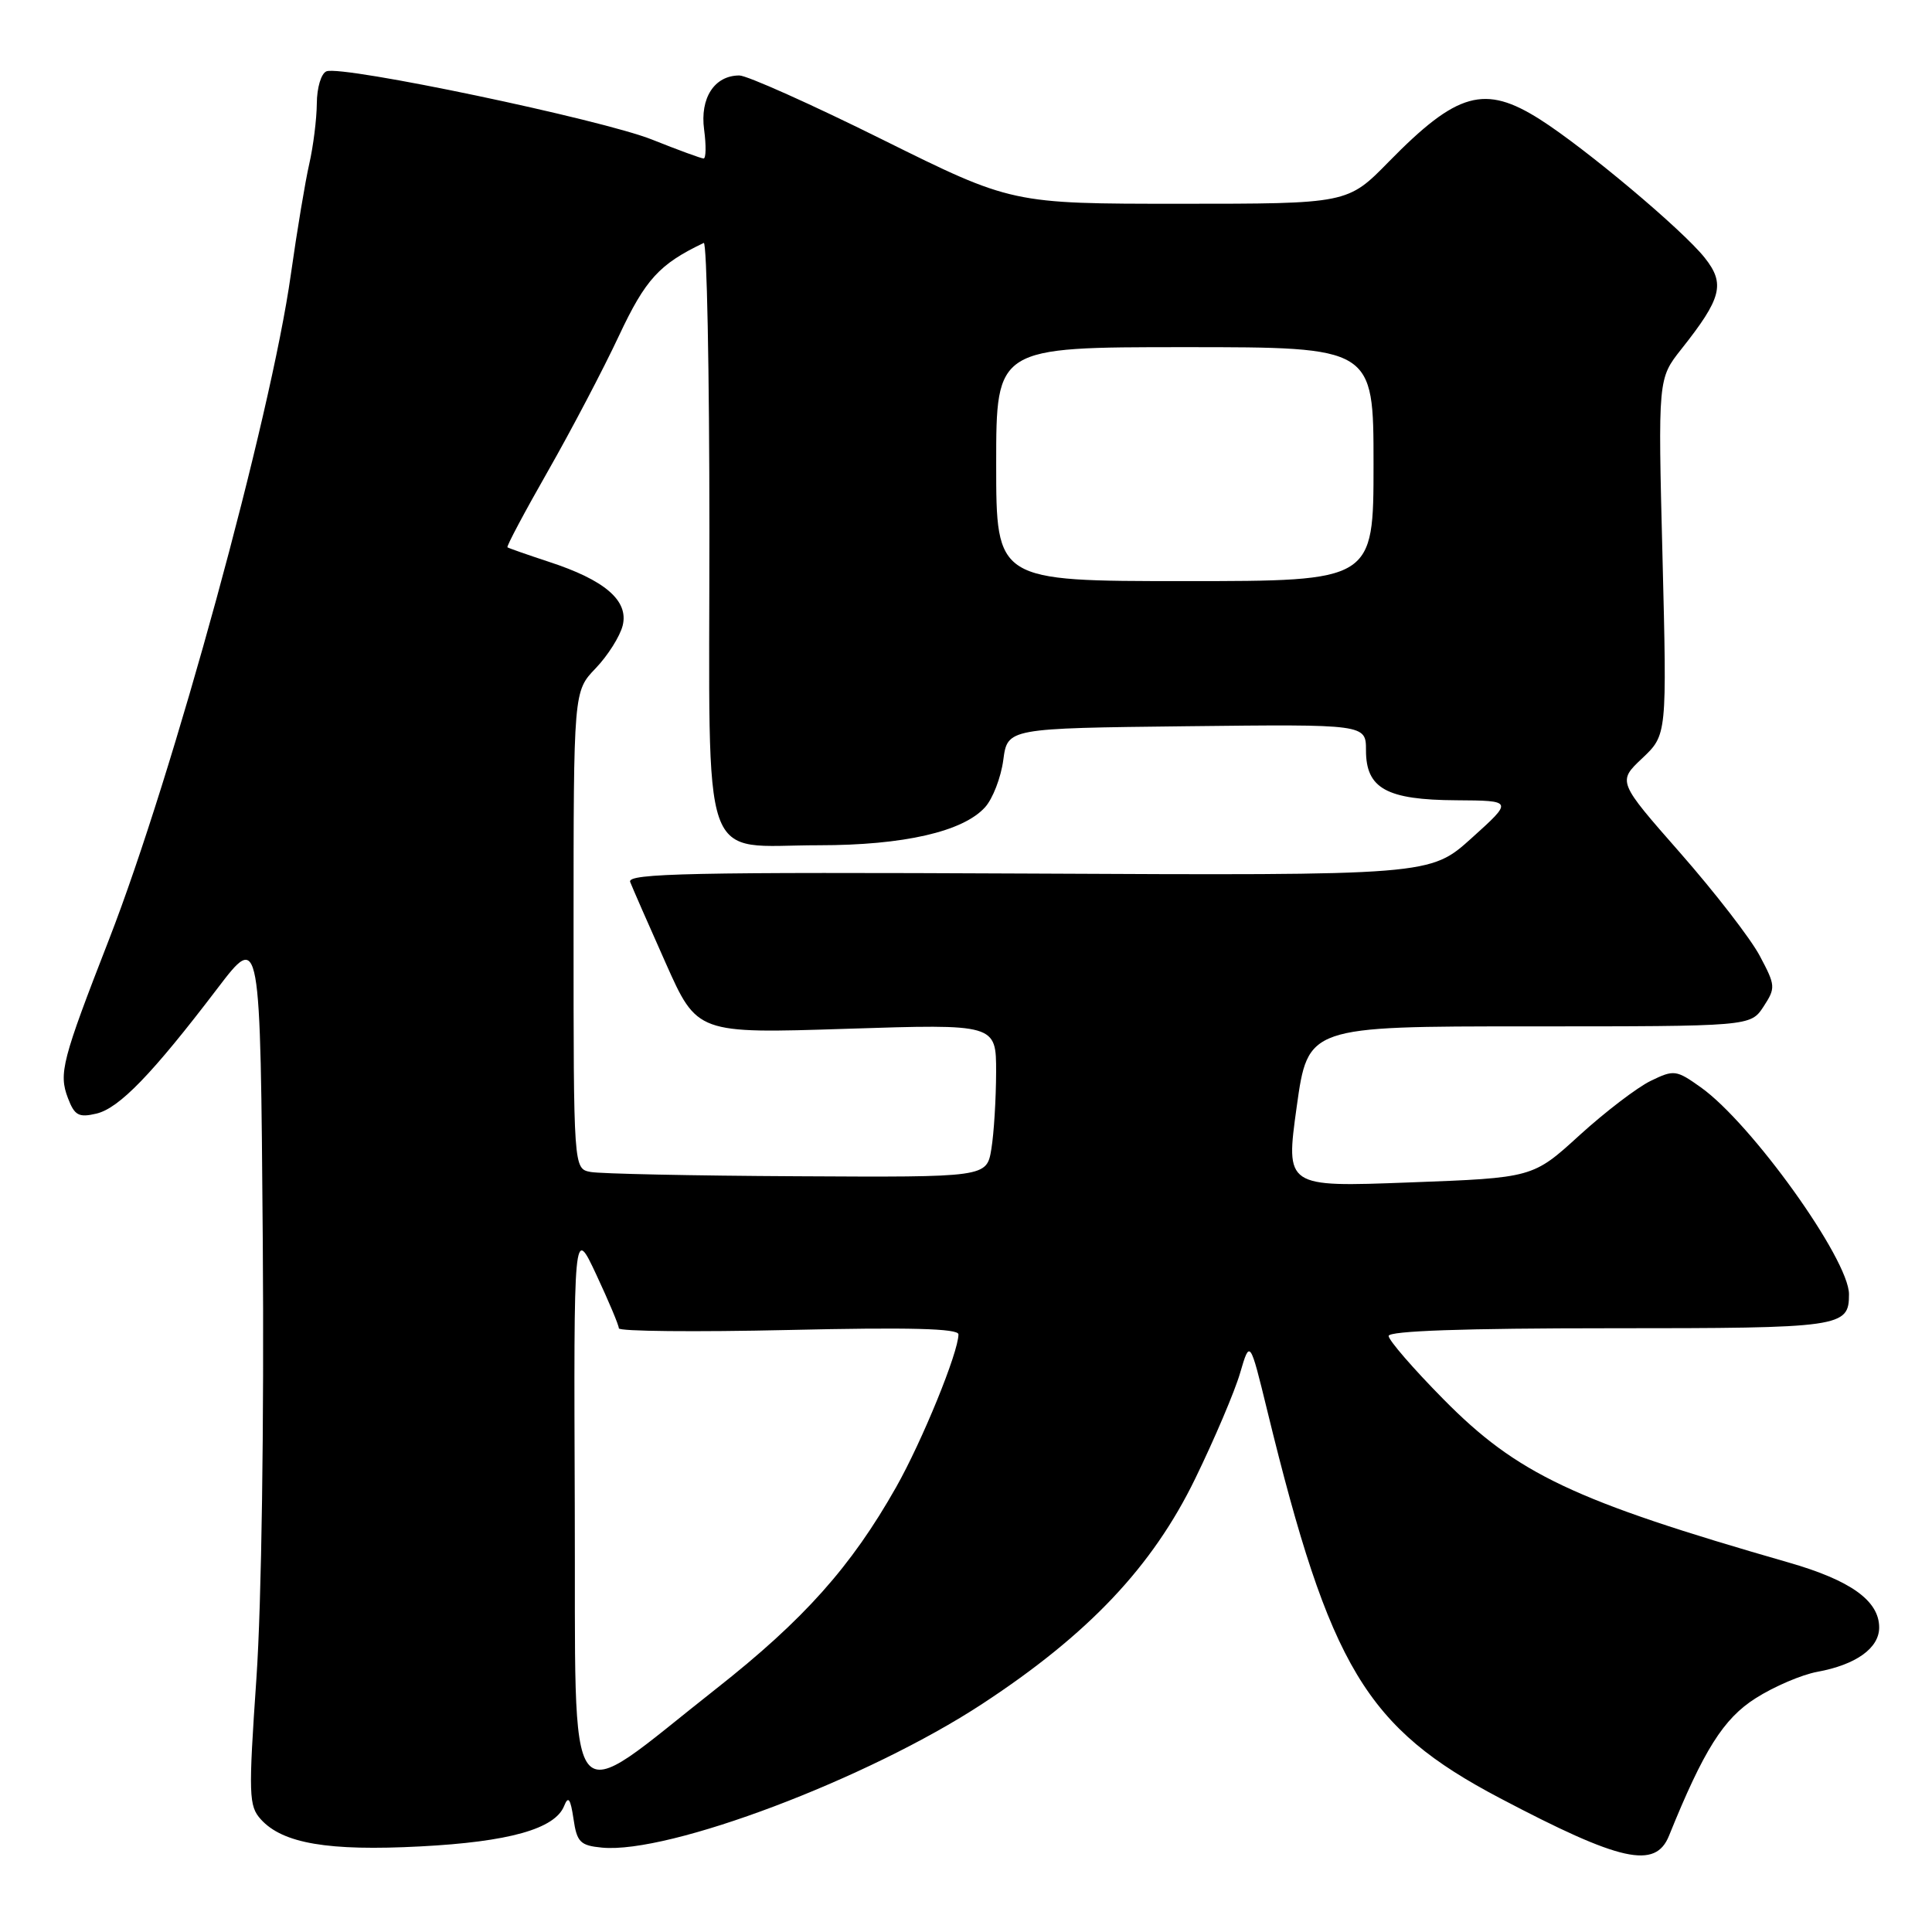 <?xml version="1.0" encoding="UTF-8" standalone="no"?>
<!DOCTYPE svg PUBLIC "-//W3C//DTD SVG 1.1//EN" "http://www.w3.org/Graphics/SVG/1.1/DTD/svg11.dtd" >
<svg xmlns="http://www.w3.org/2000/svg" xmlns:xlink="http://www.w3.org/1999/xlink" version="1.1" viewBox="0 0 256 256">
 <g >
 <path fill="currentColor"
d=" M 221.15 243.25 C 225.74 231.90 228.37 227.72 232.64 225.02 C 235.07 223.47 238.73 221.91 240.78 221.53 C 245.93 220.59 249.00 218.39 249.00 215.65 C 249.00 212.11 245.22 209.40 237.00 207.04 C 208.51 198.85 201.03 195.31 191.25 185.39 C 187.26 181.35 184.00 177.58 184.00 177.02 C 184.00 176.35 194.05 176.00 213.30 176.00 C 244.10 176.00 245.00 175.87 245.00 171.49 C 245.00 166.88 232.10 148.87 225.37 144.08 C 222.11 141.76 221.81 141.72 218.73 143.22 C 216.95 144.08 212.71 147.32 209.30 150.42 C 203.11 156.07 203.11 156.07 186.72 156.68 C 170.34 157.30 170.34 157.30 171.82 146.65 C 173.31 136.00 173.31 136.00 202.63 136.00 C 231.95 136.00 231.95 136.00 233.67 133.39 C 235.30 130.89 235.28 130.60 233.17 126.64 C 231.96 124.36 227.22 118.24 222.65 113.03 C 214.33 103.56 214.33 103.56 217.61 100.47 C 220.88 97.37 220.88 97.37 220.29 73.78 C 219.69 50.18 219.69 50.18 222.78 46.27 C 228.14 39.51 228.63 37.61 225.88 34.15 C 222.94 30.45 210.05 19.63 204.05 15.82 C 196.72 11.17 193.09 12.18 184.03 21.42 C 178.57 27.00 178.57 27.00 156.33 27.00 C 134.08 27.00 134.08 27.00 116.94 18.50 C 107.52 13.82 98.98 10.00 97.97 10.00 C 94.67 10.00 92.73 12.98 93.30 17.18 C 93.58 19.28 93.55 21.00 93.23 21.00 C 92.92 21.00 89.84 19.87 86.41 18.50 C 79.76 15.84 45.40 8.63 43.26 9.45 C 42.56 9.72 41.99 11.61 41.98 13.72 C 41.96 15.80 41.51 19.39 40.98 21.71 C 40.45 24.02 39.35 30.62 38.54 36.36 C 35.88 55.33 22.91 102.75 14.44 124.50 C 8.21 140.50 7.76 142.24 9.00 145.50 C 9.88 147.81 10.43 148.11 12.77 147.56 C 15.79 146.85 20.16 142.33 28.79 131.00 C 34.50 123.50 34.50 123.50 34.82 164.50 C 35.00 188.66 34.66 212.41 33.98 222.33 C 32.91 237.89 32.96 239.30 34.57 241.08 C 37.46 244.27 43.50 245.30 55.69 244.66 C 67.45 244.05 73.53 242.34 74.75 239.30 C 75.30 237.92 75.59 238.32 75.99 241.00 C 76.44 244.10 76.88 244.54 79.77 244.82 C 88.65 245.67 114.98 235.72 130.16 225.77 C 144.25 216.53 152.70 207.59 158.37 195.93 C 160.93 190.67 163.61 184.37 164.32 181.93 C 165.62 177.50 165.62 177.50 167.94 187.00 C 176.23 220.97 181.02 228.94 198.76 238.27 C 214.75 246.69 219.35 247.71 221.15 243.25 Z  M 76.16 199.61 C 76.02 162.50 76.02 162.50 79.01 168.89 C 80.65 172.40 82.00 175.60 82.00 176.01 C 82.00 176.41 92.12 176.51 104.50 176.23 C 120.50 175.86 127.00 176.03 127.00 176.81 C 127.00 179.18 122.20 190.94 118.74 197.06 C 112.78 207.60 106.51 214.62 94.93 223.74 C 74.44 239.86 76.32 242.27 76.16 199.61 Z  M 78.25 155.29 C 76.00 154.86 76.00 154.86 76.00 123.23 C 76.00 91.60 76.00 91.60 78.93 88.55 C 80.54 86.87 82.15 84.32 82.51 82.88 C 83.32 79.59 80.16 76.86 72.69 74.43 C 69.84 73.49 67.38 72.63 67.24 72.52 C 67.09 72.40 69.51 67.85 72.62 62.40 C 75.72 56.96 79.95 48.90 82.01 44.50 C 85.53 37.00 87.36 35.00 93.25 32.19 C 93.66 31.99 94.00 49.17 94.00 70.36 C 94.00 116.08 92.57 112.00 108.54 112.00 C 119.73 112.00 127.60 110.20 130.52 106.97 C 131.54 105.85 132.63 103.03 132.94 100.71 C 133.50 96.50 133.50 96.50 157.25 96.23 C 181.00 95.96 181.00 95.96 181.00 99.43 C 181.00 104.48 183.73 105.99 192.97 106.04 C 200.50 106.09 200.50 106.09 195.00 111.05 C 189.50 116.01 189.50 116.01 136.24 115.75 C 91.66 115.54 83.06 115.72 83.50 116.86 C 83.79 117.61 85.90 122.44 88.20 127.59 C 92.37 136.96 92.37 136.96 112.18 136.32 C 132.00 135.68 132.00 135.68 131.99 142.09 C 131.98 145.62 131.70 150.19 131.36 152.25 C 130.74 156.00 130.74 156.00 105.62 155.86 C 91.80 155.79 79.49 155.53 78.25 155.29 Z  M 132.00 61.50 C 132.00 46.00 132.00 46.00 157.00 46.00 C 182.00 46.00 182.00 46.00 182.00 61.50 C 182.00 77.00 182.00 77.00 157.00 77.00 C 132.00 77.00 132.00 77.00 132.00 61.50 Z "/>
</g>
</svg>